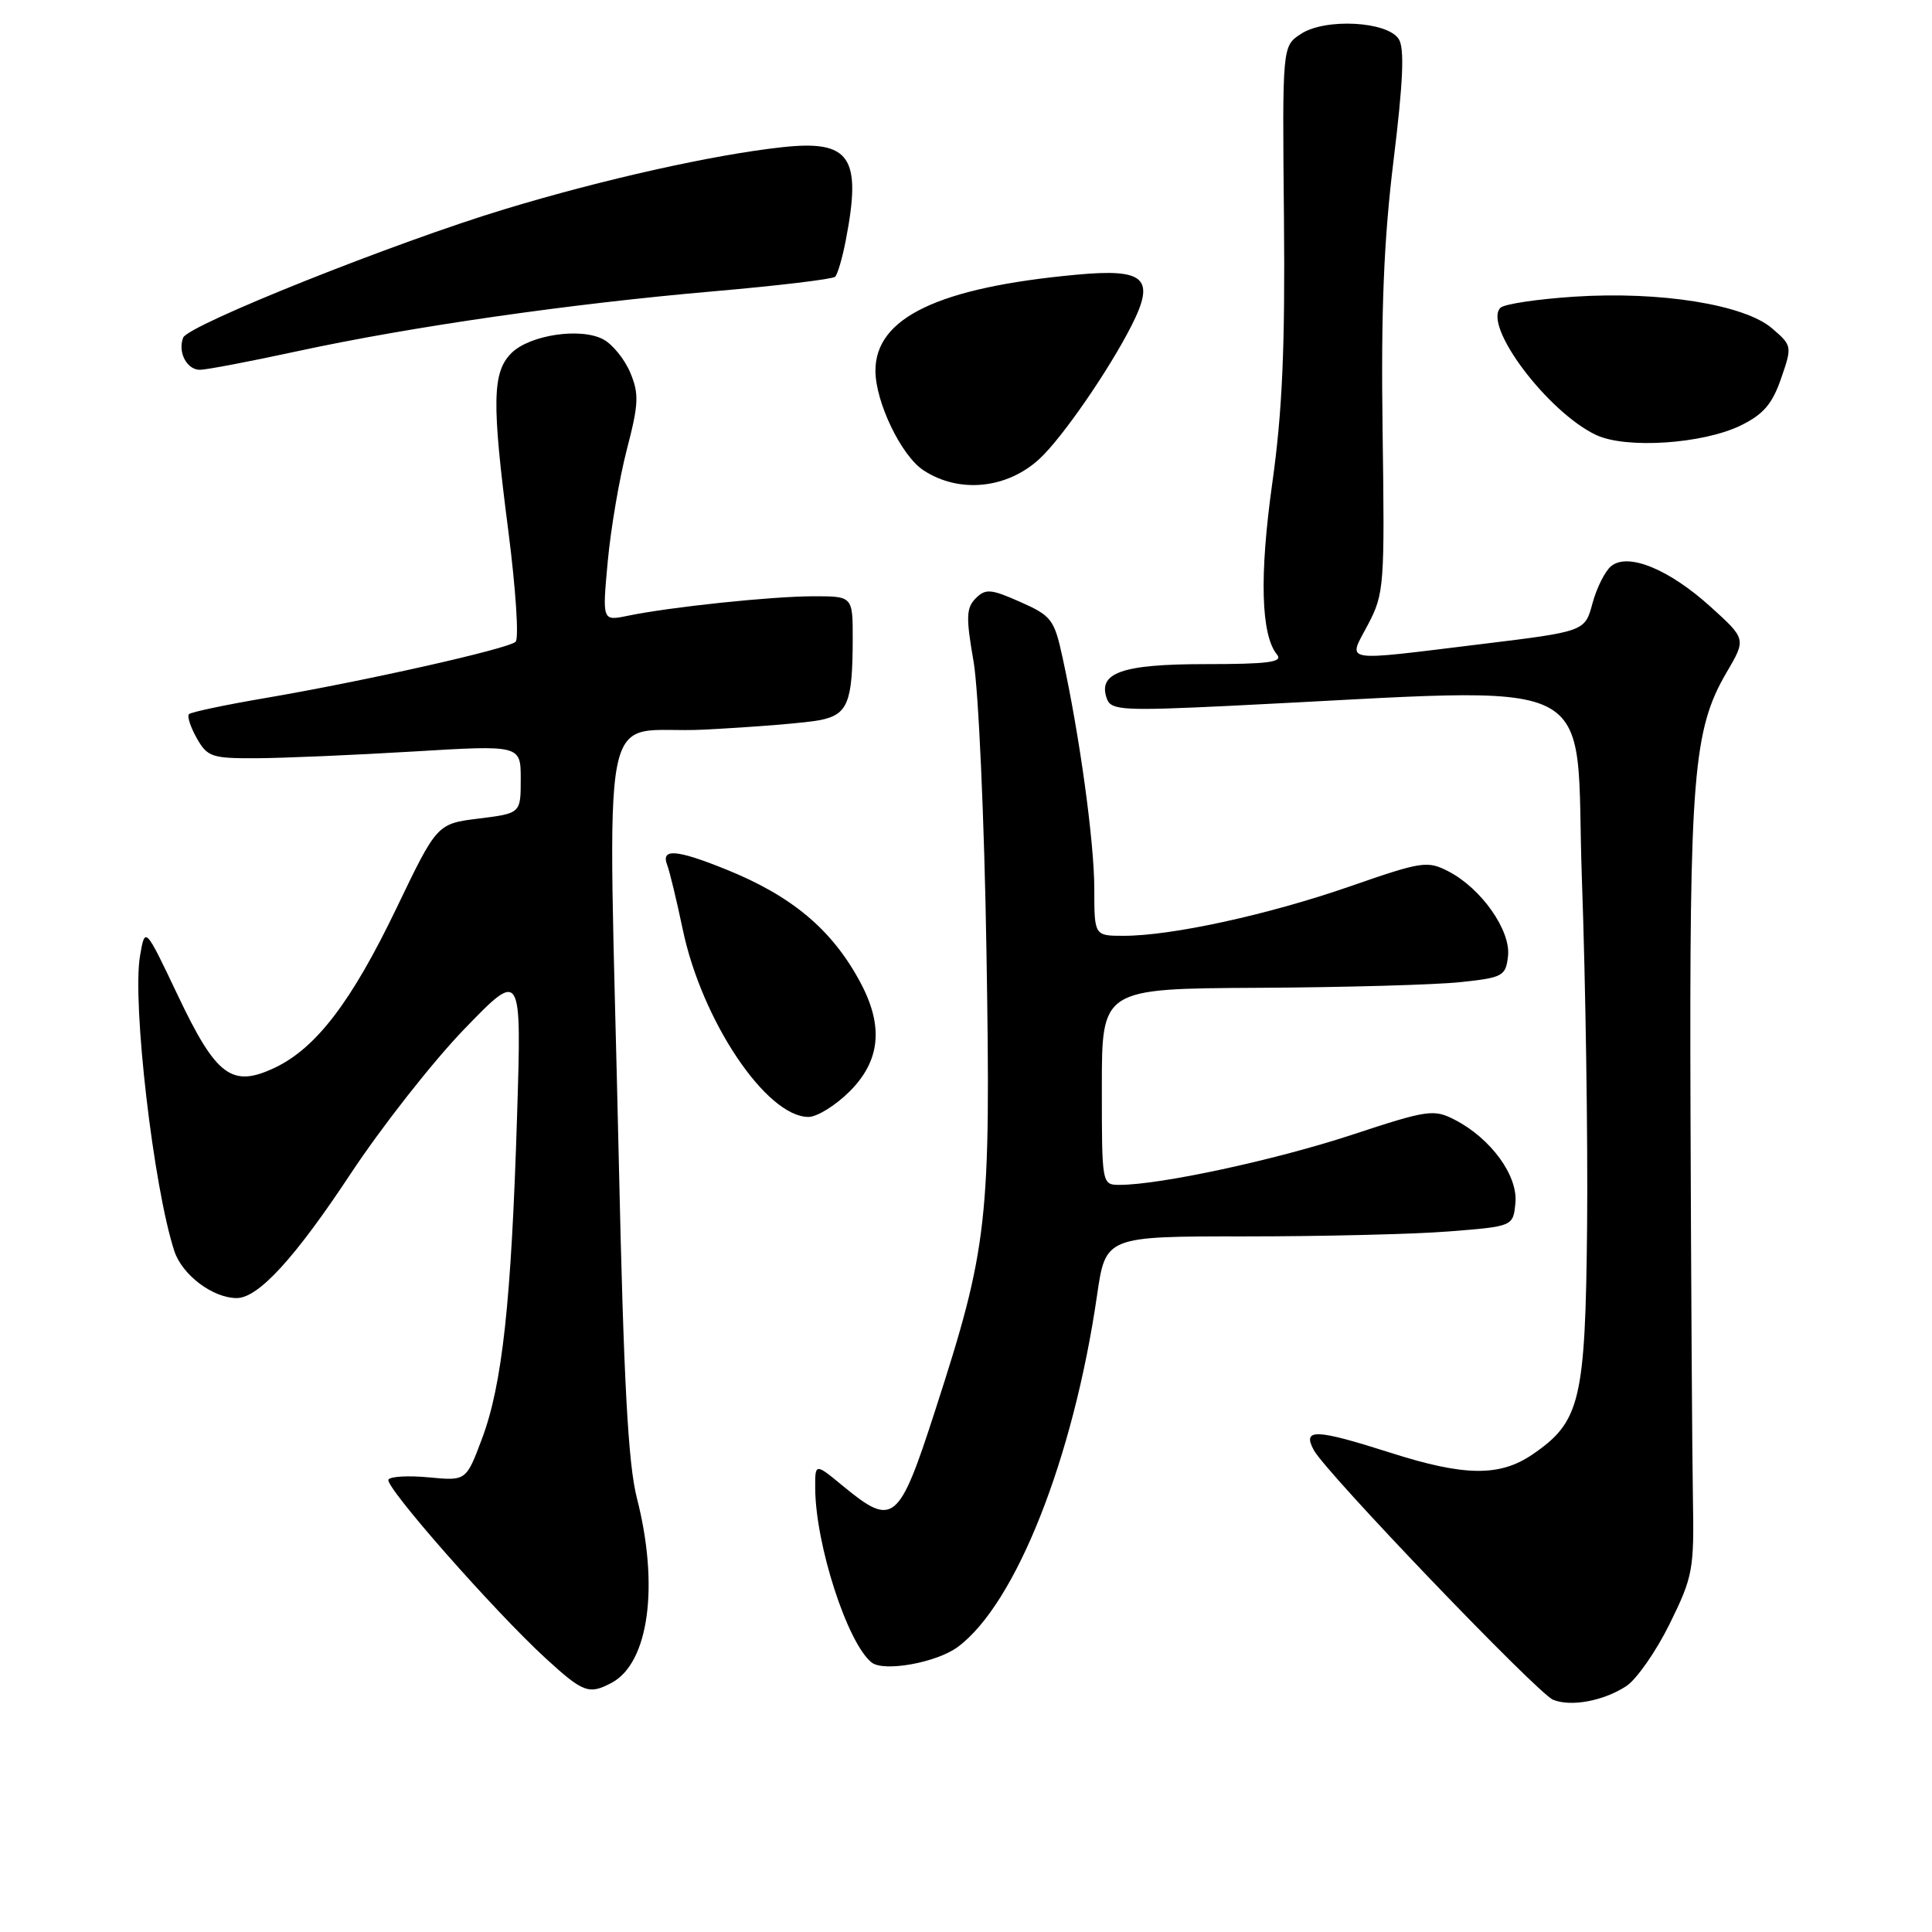 <?xml version="1.0" encoding="UTF-8" standalone="no"?>
<!DOCTYPE svg PUBLIC "-//W3C//DTD SVG 1.1//EN" "http://www.w3.org/Graphics/SVG/1.1/DTD/svg11.dtd" >
<svg xmlns="http://www.w3.org/2000/svg" xmlns:xlink="http://www.w3.org/1999/xlink" version="1.1" viewBox="0 0 256 256">
 <g >
 <path fill="currentColor"
d=" M 215.49 223.42 C 216.86 222.52 219.45 218.80 221.24 215.17 C 224.32 208.91 224.49 208.00 224.32 198.52 C 224.22 193.01 224.08 170.00 224.00 147.39 C 223.85 102.91 224.36 96.65 228.77 89.12 C 231.38 84.67 231.38 84.67 226.67 80.41 C 221.14 75.40 215.69 73.18 213.47 75.03 C 212.67 75.69 211.56 77.91 211.01 79.95 C 210.01 83.67 210.01 83.67 196.26 85.35 C 177.39 87.65 178.58 87.86 181.27 82.75 C 183.41 78.67 183.49 77.62 183.20 57.00 C 182.98 41.06 183.36 31.80 184.66 21.19 C 185.92 10.90 186.12 6.40 185.35 5.19 C 183.87 2.82 175.60 2.37 172.37 4.50 C 169.91 6.11 169.91 6.11 170.13 28.80 C 170.29 46.01 169.92 54.52 168.59 63.97 C 166.86 76.30 167.08 84.15 169.22 86.75 C 170.03 87.74 168.02 88.00 159.69 88.00 C 148.59 88.00 145.36 89.16 146.70 92.67 C 147.26 94.11 149.05 94.20 162.91 93.53 C 213.69 91.07 208.61 88.57 209.61 116.50 C 210.10 130.25 210.41 150.88 210.30 162.35 C 210.07 185.67 209.41 188.40 203.02 192.75 C 198.70 195.68 194.02 195.62 184.29 192.51 C 174.29 189.32 172.53 189.26 174.08 192.14 C 175.67 195.12 203.68 224.33 205.78 225.22 C 208.13 226.20 212.48 225.39 215.49 223.42 Z  M 81.06 222.97 C 85.97 220.34 87.37 210.12 84.39 198.50 C 83.23 193.97 82.64 183.06 82.00 154.00 C 80.57 89.80 79.07 97.41 93.25 96.68 C 99.99 96.34 106.92 95.77 108.66 95.42 C 112.33 94.68 112.97 93.11 112.99 84.75 C 113.00 79.00 113.00 79.00 107.75 79.01 C 102.21 79.02 88.79 80.43 83.15 81.60 C 79.80 82.29 79.80 82.29 80.53 74.39 C 80.93 70.05 82.07 63.38 83.06 59.56 C 84.63 53.54 84.69 52.20 83.52 49.39 C 82.78 47.62 81.17 45.62 79.94 44.97 C 76.94 43.36 70.18 44.38 67.76 46.79 C 65.22 49.34 65.15 53.31 67.36 70.38 C 68.34 78.01 68.78 84.61 68.32 85.04 C 67.34 85.97 48.37 90.24 35.01 92.52 C 29.79 93.41 25.30 94.36 25.04 94.63 C 24.77 94.90 25.24 96.33 26.07 97.81 C 27.48 100.30 28.06 100.50 34.04 100.47 C 37.59 100.45 46.91 100.05 54.75 99.58 C 69.00 98.72 69.00 98.72 69.00 103.24 C 69.00 107.77 69.00 107.77 63.46 108.46 C 57.91 109.15 57.91 109.15 52.54 120.33 C 46.58 132.73 41.90 138.87 36.41 141.48 C 30.72 144.17 28.66 142.63 23.55 131.87 C 19.22 122.76 19.22 122.76 18.55 126.68 C 17.50 132.91 20.34 157.36 23.10 165.77 C 24.14 168.94 28.20 172.00 31.37 172.00 C 34.23 172.00 39.08 166.70 46.46 155.53 C 50.56 149.33 57.33 140.70 61.51 136.37 C 69.12 128.50 69.12 128.50 68.51 148.00 C 67.75 172.48 66.56 183.44 63.88 190.60 C 61.77 196.23 61.77 196.23 56.85 195.76 C 54.15 195.50 51.73 195.63 51.47 196.05 C 50.92 196.93 65.50 213.50 72.32 219.75 C 77.27 224.29 78.05 224.58 81.06 222.97 Z  M 126.91 218.23 C 134.58 212.56 142.23 193.25 145.36 171.66 C 146.50 163.82 146.50 163.82 165.00 163.83 C 175.18 163.83 187.32 163.54 192.00 163.17 C 200.50 162.50 200.50 162.50 200.80 159.39 C 201.15 155.79 197.56 150.86 192.79 148.39 C 189.98 146.94 189.23 147.04 179.04 150.40 C 168.93 153.72 153.71 157.00 148.37 157.00 C 146.00 157.00 146.00 157.00 146.00 144.00 C 146.00 131.00 146.00 131.00 166.75 130.89 C 178.16 130.83 190.20 130.49 193.50 130.14 C 199.15 129.54 199.52 129.34 199.82 126.69 C 200.21 123.30 196.28 117.72 191.94 115.47 C 189.14 114.02 188.43 114.13 178.85 117.46 C 168.05 121.21 155.27 124.00 148.89 124.00 C 145.00 124.00 145.00 124.00 145.00 117.75 C 144.99 111.56 143.07 97.53 140.79 87.11 C 139.70 82.08 139.32 81.59 135.19 79.76 C 131.29 78.03 130.59 77.98 129.29 79.28 C 128.03 80.54 127.98 81.79 129.00 87.63 C 129.66 91.41 130.43 108.67 130.71 126.00 C 131.30 161.92 130.94 165.18 123.91 186.91 C 119.11 201.77 118.36 202.39 111.73 196.93 C 108.00 193.85 108.00 193.85 108.02 197.18 C 108.05 204.66 112.29 217.75 115.50 220.29 C 117.12 221.57 124.11 220.31 126.91 218.23 Z  M 112.60 144.60 C 116.65 140.55 117.10 135.98 114.02 130.21 C 110.29 123.21 104.96 118.72 96.12 115.17 C 89.62 112.55 87.56 112.40 88.40 114.60 C 88.74 115.48 89.66 119.32 90.46 123.12 C 92.98 135.23 101.54 148.00 107.13 148.00 C 108.27 148.00 110.73 146.47 112.60 144.60 Z  M 137.77 60.77 C 140.75 58.01 146.92 49.07 149.92 43.17 C 153.13 36.85 151.73 35.55 142.63 36.40 C 124.37 38.09 116.00 42.09 116.00 49.11 C 116.00 53.28 119.43 60.40 122.37 62.32 C 127.09 65.42 133.46 64.78 137.77 60.77 Z  M 230.67 56.37 C 233.64 54.92 234.84 53.53 236.00 50.16 C 237.48 45.88 237.47 45.80 234.81 43.51 C 231.14 40.36 220.02 38.57 208.61 39.31 C 203.71 39.63 199.31 40.29 198.82 40.78 C 196.45 43.15 205.09 54.62 211.50 57.64 C 215.46 59.50 225.64 58.83 230.67 56.37 Z  M 39.44 46.53 C 54.53 43.27 75.46 40.26 94.55 38.60 C 103.09 37.86 110.34 36.99 110.66 36.67 C 110.99 36.34 111.63 34.15 112.08 31.79 C 114.21 20.78 112.65 18.51 103.60 19.51 C 94.55 20.50 79.98 23.75 67.00 27.68 C 52.45 32.07 24.91 43.07 24.27 44.74 C 23.53 46.66 24.75 49.00 26.49 49.00 C 27.34 49.00 33.17 47.89 39.44 46.53 Z "/>
</g>
</svg>